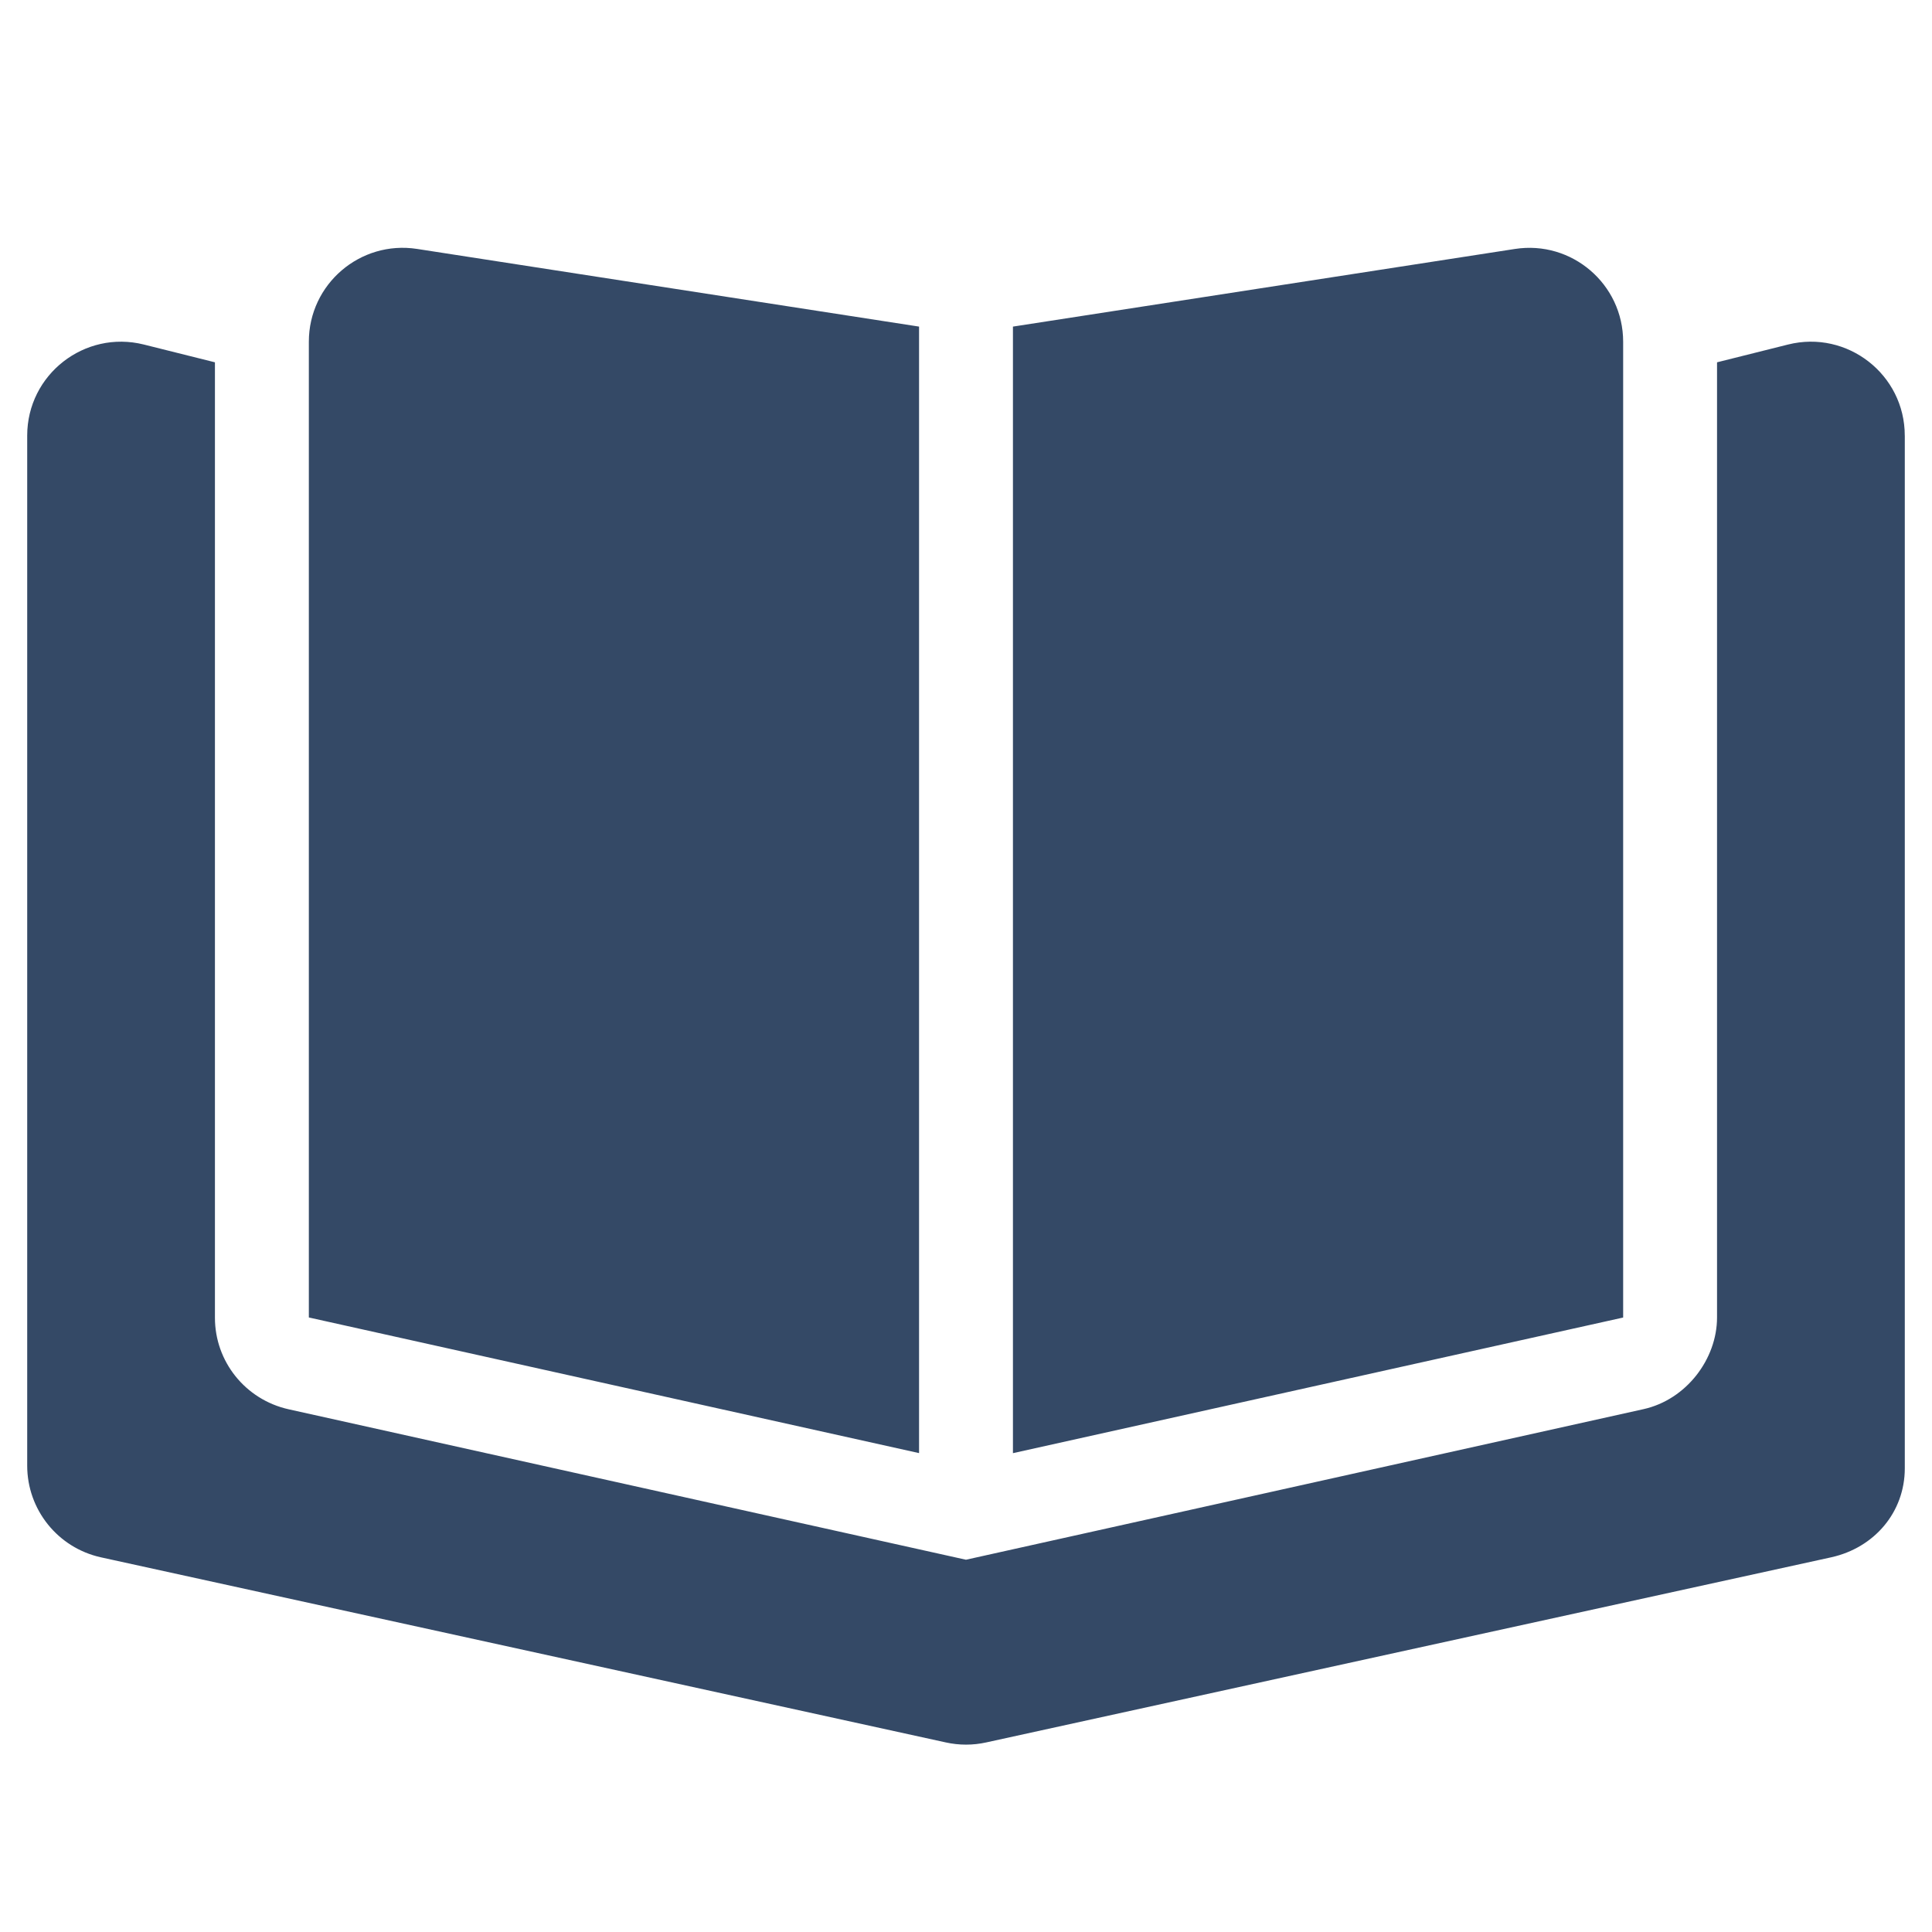 <?xml version="1.0" encoding="UTF-8"?>
<svg id="a" data-name="Layer 1" xmlns="http://www.w3.org/2000/svg" width="64" height="64" viewBox="0 0 64 64">
  <path d="m63.099,14.43v34.208c0,1.457-1.01,2.633-2.435,2.949l-27.989,6.132c-.444.099-.904.099-1.349,0l-27.989-6.132c-1.423-.317-2.436-1.578-2.436-3.036V14.43c0-2.023,1.901-3.507,3.864-3.017l2.355.589v31.649c0,1.458,1.013,2.712,2.436,3.032l22.443,4.985,22.444-4.988c1.423-.316,2.436-1.665,2.436-3.036V12.002l2.352-.589c1.963-.491,3.867.993,3.867,3.017ZM30.445,48.136l-20.214-4.493V11.32c0-1.908,1.7-3.365,3.586-3.074l16.628,2.573v37.316Zm23.324-4.491l-20.214,4.493V10.819l16.629-2.572c1.884-.292,3.585,1.166,3.585,3.073v32.325Z" fill="#344966"/>
</svg>